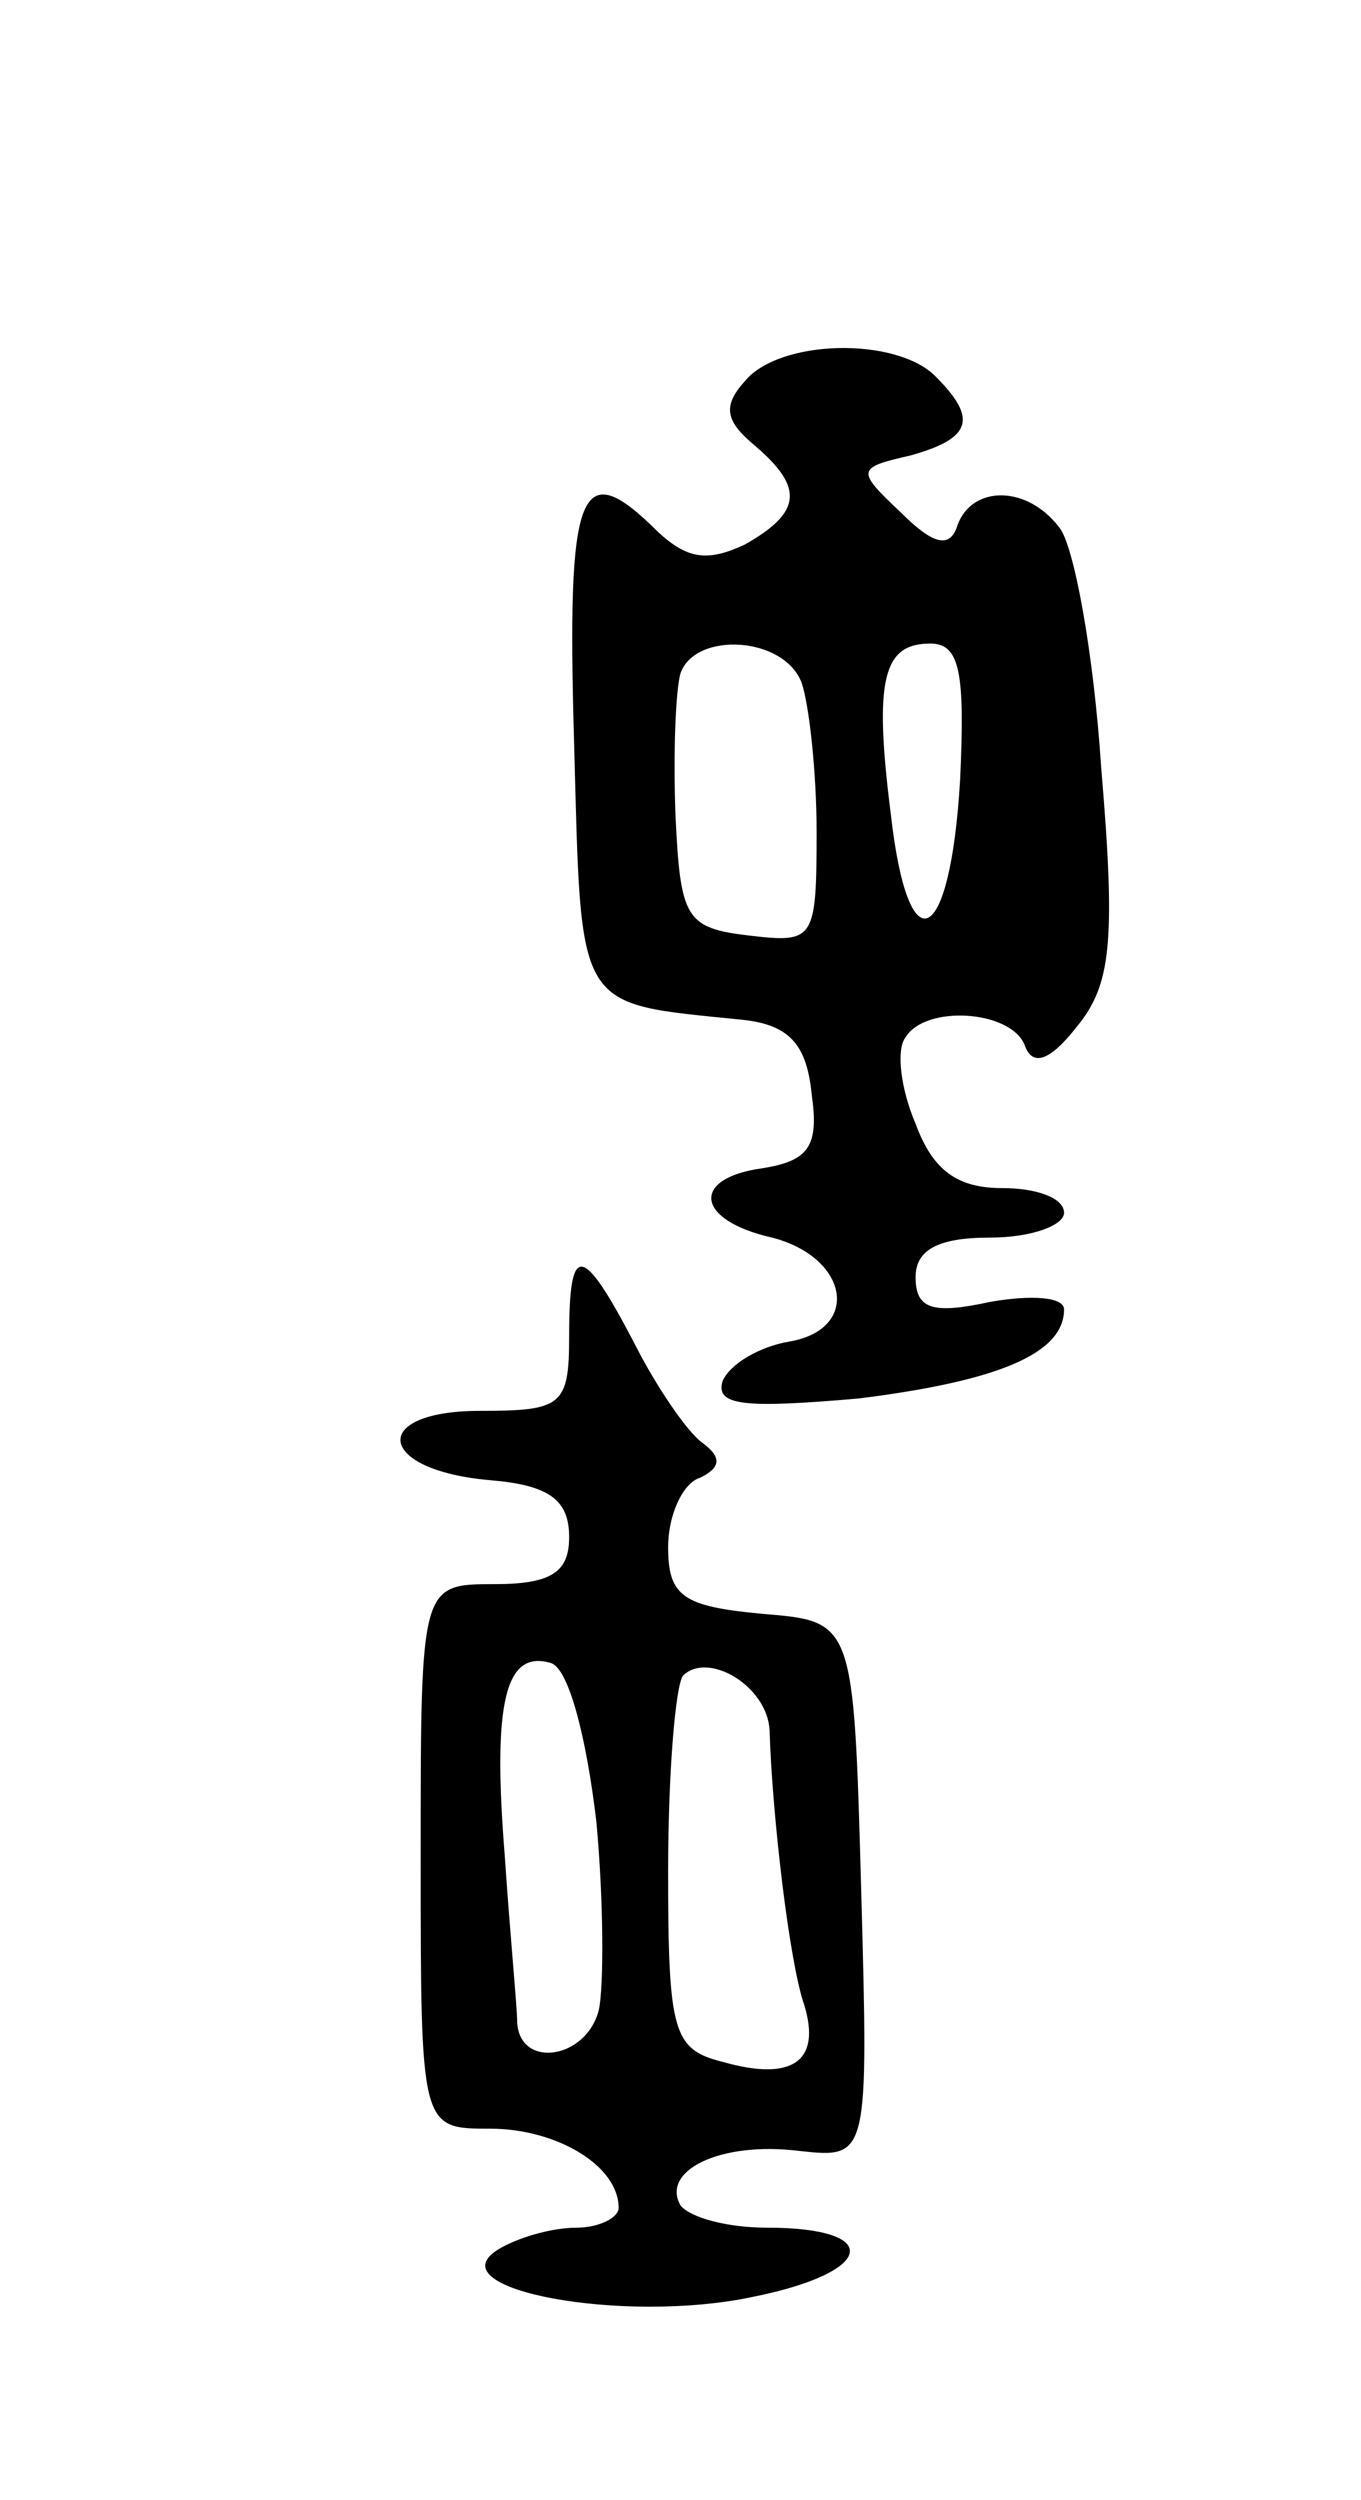 <svg version="1.0" xmlns="http://www.w3.org/2000/svg"
 width="55pt" height="101pt" viewBox="0 0 55 101"
 preserveAspectRatio="xMidYMid meet">
<g transform="translate(0,101) scale(0.1,-0.1)"
fill="#000000" stroke="none">
<path d="M301 856 c-9 -10 -8 -16 4 -26 20 -17 19 -27 -4 -40 -15 -7 -23 -6
-35 5 -32 32 -37 18 -34 -85 3 -110 0 -105 68 -112 19 -2 26 -10 28 -30 3 -21
-1 -27 -20 -30 -29 -4 -27 -21 4 -28 31 -8 36 -37 7 -42 -12 -2 -24 -9 -27
-16 -3 -10 9 -11 55 -7 56 7 83 18 83 36 0 5 -13 6 -30 3 -23 -5 -30 -3 -30
10 0 11 9 16 30 16 17 0 30 5 30 10 0 6 -11 10 -25 10 -18 0 -28 7 -35 26 -6
14 -8 30 -4 35 8 13 42 11 48 -3 3 -9 10 -7 21 7 14 17 16 34 10 105 -3 46
-11 90 -17 97 -13 17 -35 17 -41 1 -3 -10 -10 -8 -23 5 -18 17 -18 18 4 23 25
7 27 15 10 32 -16 16 -63 15 -77 -2z m23 -122 c3 -9 6 -36 6 -60 0 -44 -1 -45
-27 -42 -26 3 -28 7 -30 48 -1 25 0 51 2 58 6 17 42 15 49 -4z m64 -39 c-4
-68 -21 -76 -28 -14 -7 55 -3 69 16 69 12 0 14 -12 12 -55z"/>
<path d="M230 470 c0 -28 -3 -30 -36 -30 -45 0 -42 -24 4 -28 24 -2 32 -8 32
-23 0 -14 -7 -19 -30 -19 -30 0 -30 0 -30 -110 0 -110 0 -110 28 -110 27 0 52
-15 52 -32 0 -4 -8 -8 -17 -8 -10 0 -24 -4 -32 -9 -25 -16 51 -30 103 -19 50
10 53 28 6 28 -16 0 -31 4 -35 9 -8 14 16 26 48 22 28 -3 28 -3 25 106 -3 108
-3 108 -40 111 -32 3 -38 7 -38 27 0 13 6 26 13 28 8 4 9 8 1 14 -6 4 -19 23
-28 41 -21 40 -26 40 -26 2z m11 -196 c3 -32 3 -67 1 -76 -5 -20 -32 -24 -33
-5 0 6 -3 37 -5 67 -5 62 0 84 19 78 7 -3 14 -30 18 -64z m70 37 c1 -34 8 -94
14 -111 7 -23 -5 -31 -33 -23 -20 5 -22 12 -22 77 0 40 3 75 6 79 10 10 34 -4
35 -22z"/>
</g>
</svg>
